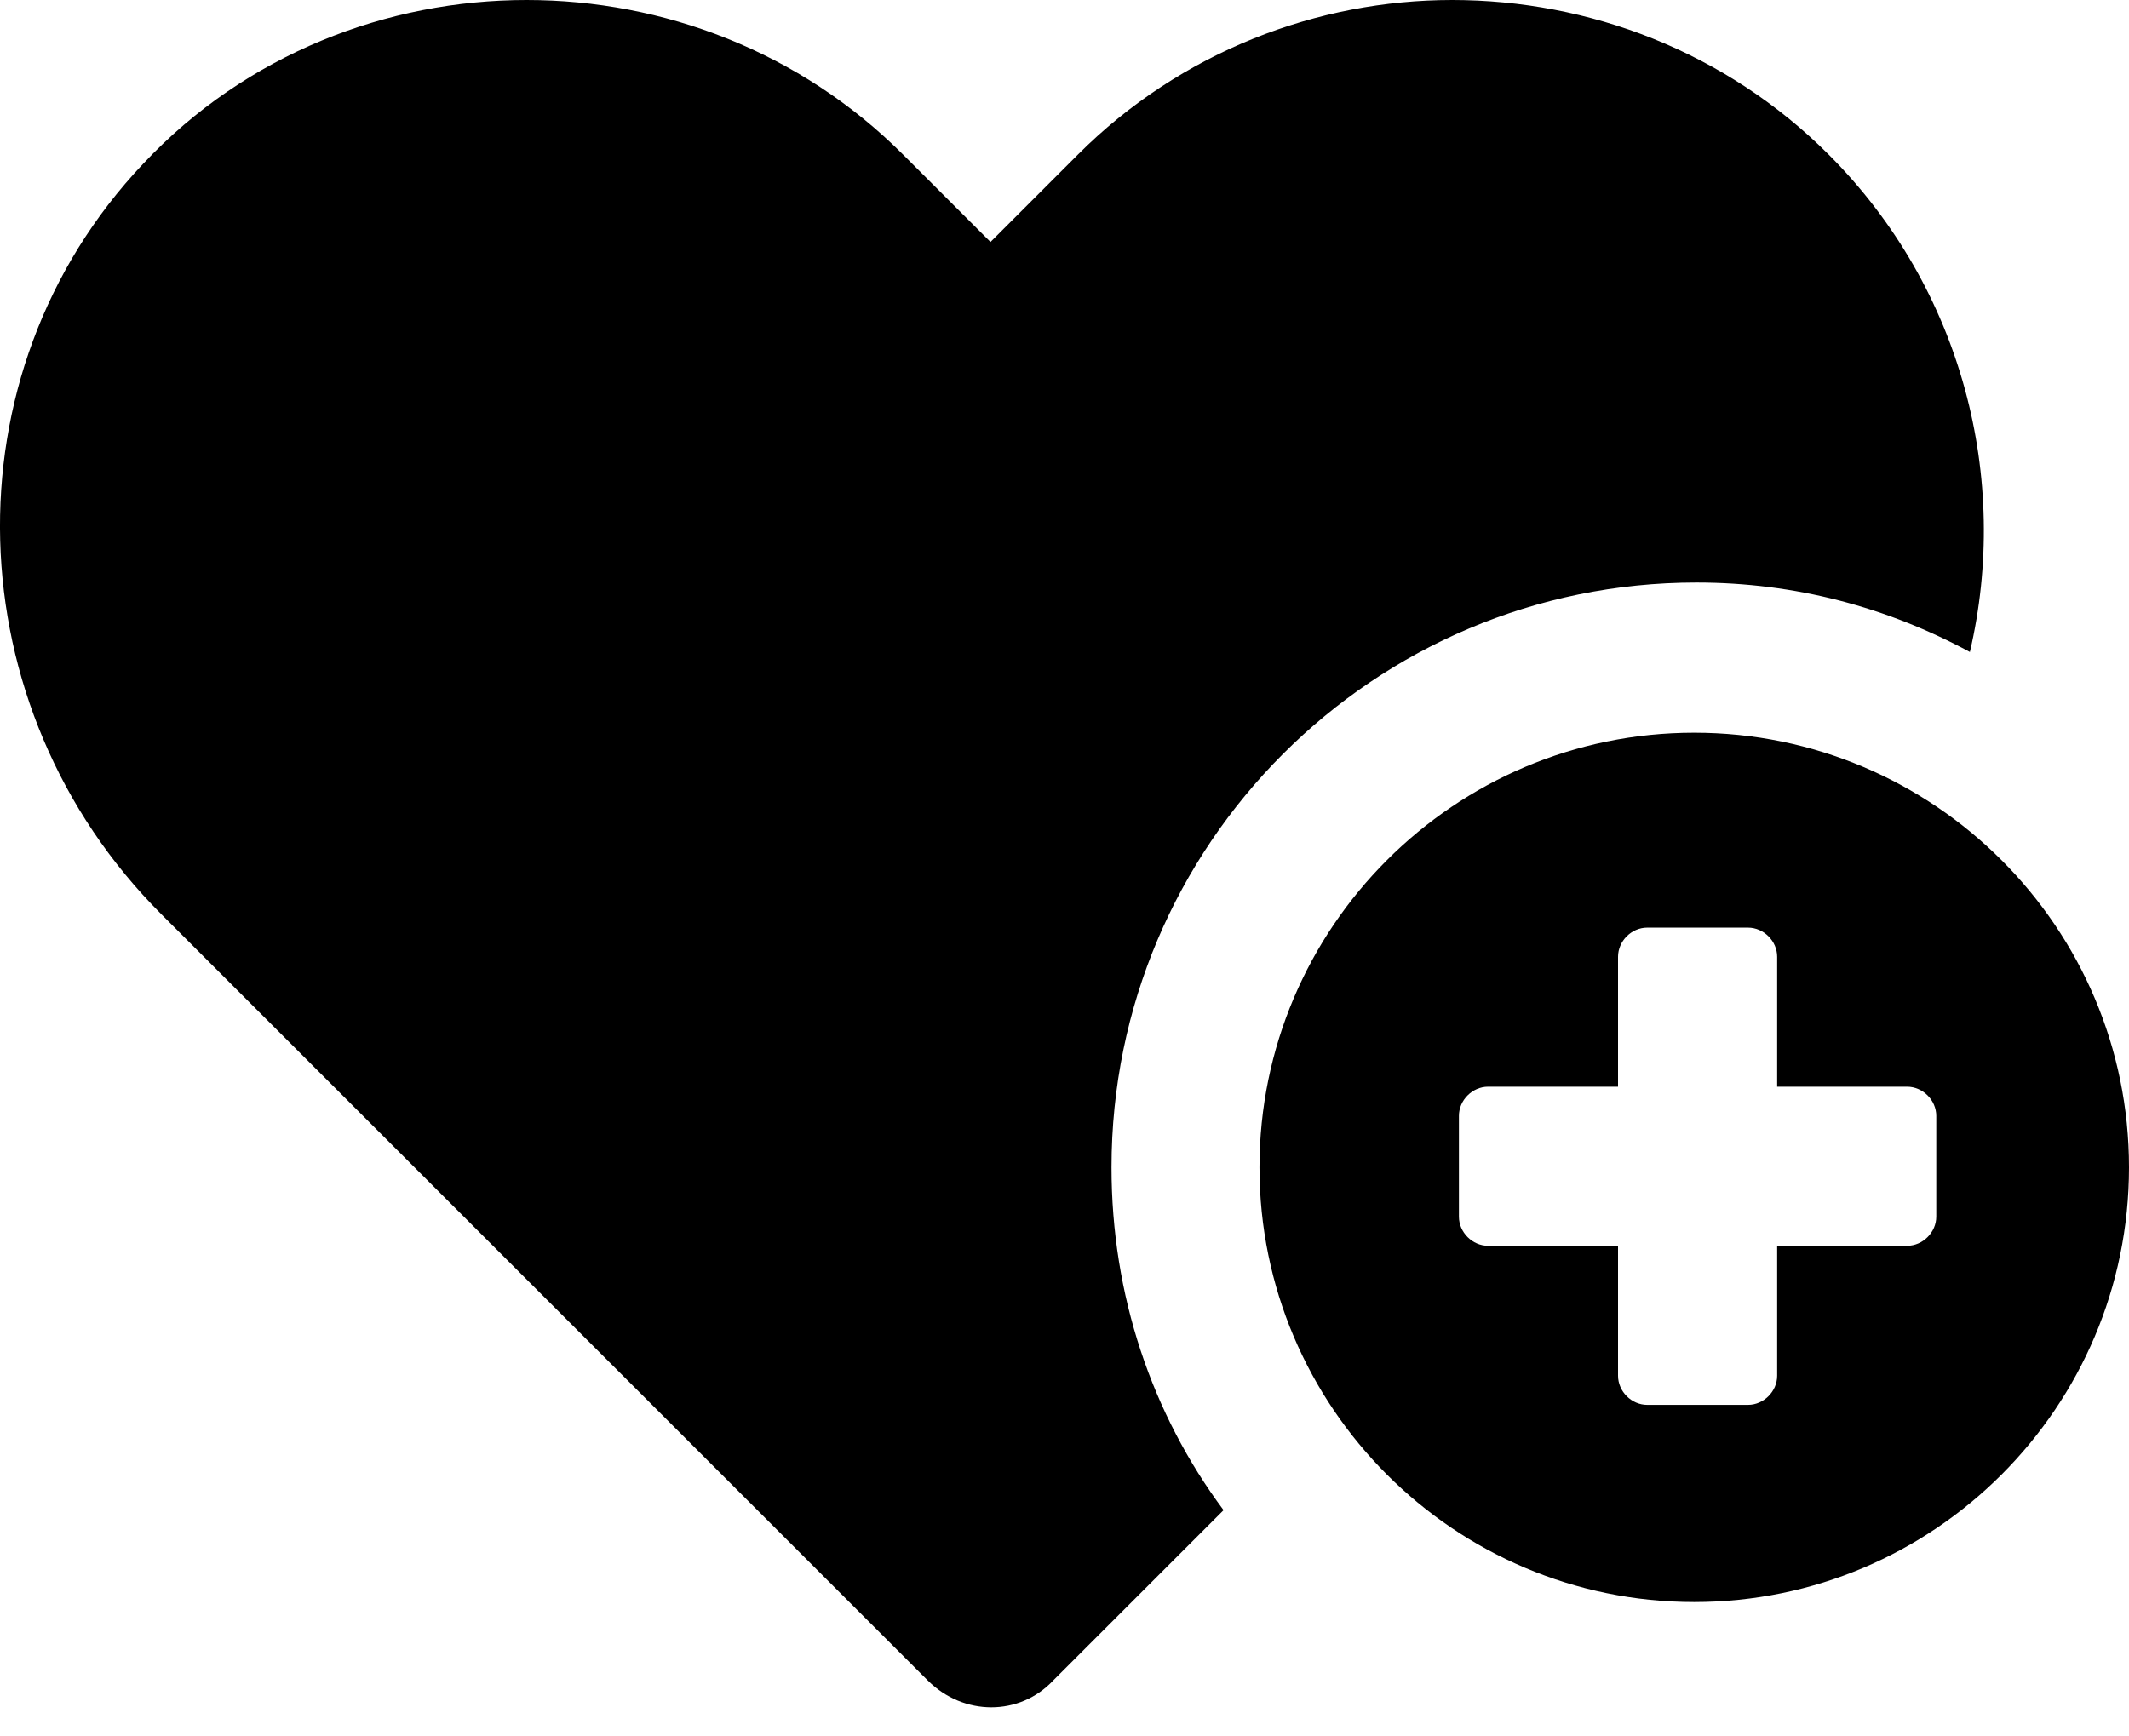 <svg width="38" height="31" viewBox="0 0 38 31" fill="none" xmlns="http://www.w3.org/2000/svg">
<path d="M30.28 10.4C32.04 10.4 33.68 10.84 35.16 11.64C35.88 8.56 35.04 5.16 32.64 2.76C30.8 0.92 28.36 0 25.919 0C23.519 0 21.079 0.92 19.239 2.76L17.679 4.32L16.119 2.76C14.279 0.92 11.839 0 9.399 0C6.919 0 4.399 0.96 2.559 2.92C-1.002 6.68 -0.802 12.64 2.879 16.321L16.559 30.001C17.199 30.641 18.199 30.641 18.799 30.001L21.839 26.961C20.559 25.241 19.839 23.121 19.839 20.841C19.839 15.081 24.52 10.4 30.28 10.4Z" fill="black"/>
<path d="M30.24 13.081C25.96 13.081 22.48 16.561 22.48 20.841C22.48 25.121 25.96 28.601 30.24 28.601C34.52 28.601 38 25.121 38 20.841C38 16.561 34.52 13.081 30.24 13.081ZM34.56 21.721C34.56 22.001 34.32 22.241 34.04 22.241H31.72V24.561C31.72 24.841 31.48 25.081 31.2 25.081H29.4C29.12 25.081 28.88 24.841 28.88 24.561V22.241H26.56C26.28 22.241 26.04 22.001 26.04 21.721V19.921C26.04 19.641 26.28 19.401 26.56 19.401H28.88V17.081C28.88 16.801 29.12 16.561 29.4 16.561H31.2C31.48 16.561 31.72 16.801 31.72 17.081V19.401H34.04C34.32 19.401 34.56 19.641 34.56 19.921V21.721Z" fill="black"/>
</svg>
